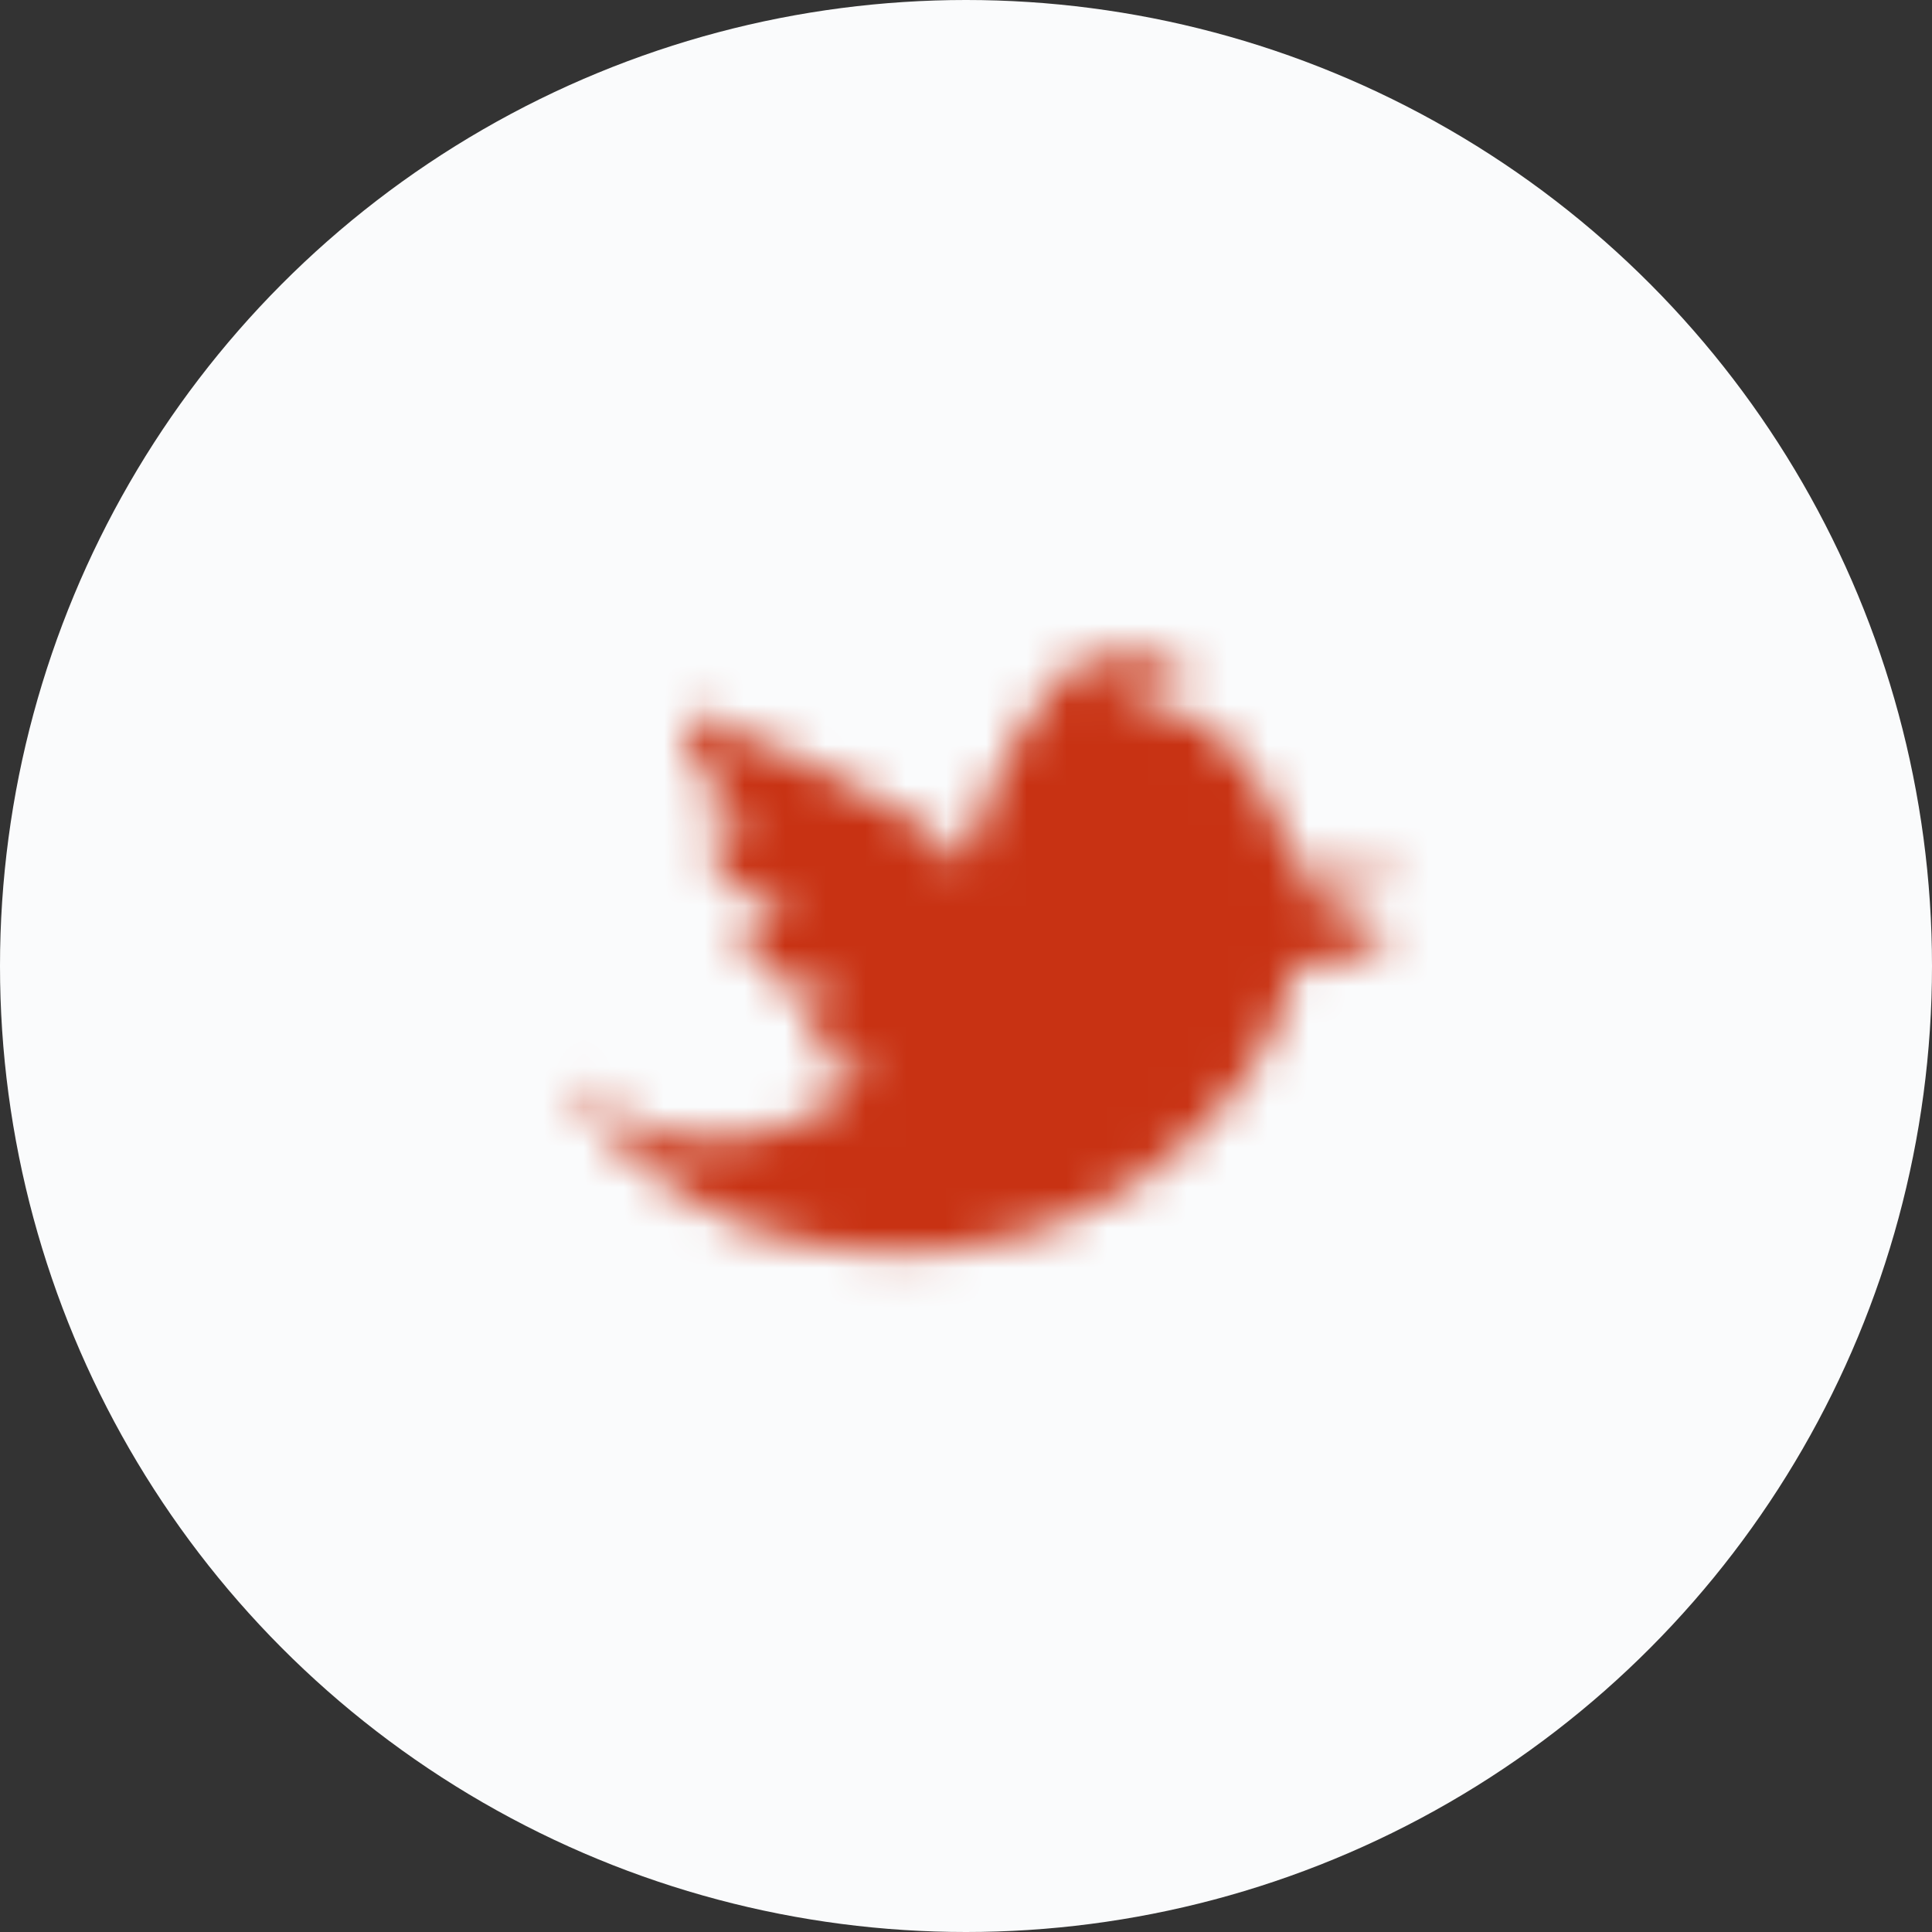 <svg width="48" height="48" viewBox="0 0 48 48" fill="none" xmlns="http://www.w3.org/2000/svg">
<rect x="0" y="0" width="48" height="48" fill="#333333" stroke="none"/>
<circle cx="24" cy="24" r="24" fill="#FAFBFC"/>
<mask id="mask0" mask-type="alpha" maskUnits="userSpaceOnUse" x="14" y="16" width="21" height="16">
<path d="M30.508 18.493L30.47 18.468C29.701 17.736 28.796 17.389 27.754 17.439L27.717 17.364L27.742 17.352C28.684 17.141 29.243 16.918 29.416 16.67C29.466 16.471 29.404 16.36 29.193 16.335C28.722 16.397 28.275 16.496 27.891 16.657C28.387 16.335 28.573 16.112 28.461 16C27.977 16.012 27.444 16.261 26.898 16.756C27.097 16.409 27.184 16.211 27.134 16.186C26.861 16.36 26.638 16.558 26.44 16.769C26.018 17.24 25.683 17.674 25.423 18.071L25.41 18.096C24.753 19.175 24.282 20.254 24.009 21.358L23.91 21.445L23.885 21.457C23.488 20.961 23.004 20.539 22.434 20.204C21.764 19.758 20.97 19.349 20.052 18.939C19.06 18.419 18.043 17.997 17.026 17.662C17.014 18.815 17.584 19.721 18.688 20.39V20.403C18.304 20.403 17.919 20.465 17.547 20.576C17.622 21.643 18.378 22.375 19.804 22.772L19.792 22.797C19.234 22.759 18.775 22.958 18.415 23.367C18.887 24.285 19.718 24.719 20.921 24.694C20.685 24.818 20.499 24.942 20.375 25.091C20.152 25.327 20.077 25.599 20.152 25.91C20.412 26.381 20.871 26.592 21.553 26.554L21.59 26.604L21.578 26.629C20.4 27.844 18.973 28.39 17.311 28.278L17.287 28.291C16.27 28.278 15.178 27.795 14 26.827C15.178 28.526 16.753 29.754 18.701 30.536C20.921 31.267 23.153 31.329 25.373 30.697H25.41C27.568 30.077 29.391 28.787 30.904 26.852C31.599 25.848 32.033 24.88 32.207 23.95C33.335 23.987 34.142 23.665 34.65 22.97L34.638 22.945C34.253 23.082 33.521 23.045 32.442 22.821V22.697C33.633 22.561 34.34 22.176 34.563 21.544C33.732 21.866 32.914 21.879 32.108 21.569C31.959 20.453 31.425 19.423 30.508 18.493Z" fill="white"/>
</mask>
<g mask="url(#mask0)">
<path d="M30.508 18.493L30.47 18.468C29.701 17.736 28.796 17.389 27.754 17.439L27.717 17.364L27.742 17.352C28.684 17.141 29.243 16.918 29.416 16.67C29.466 16.471 29.404 16.36 29.193 16.335C28.722 16.397 28.275 16.496 27.891 16.657C28.387 16.335 28.573 16.112 28.461 16C27.977 16.012 27.444 16.261 26.898 16.756C27.097 16.409 27.184 16.211 27.134 16.186C26.861 16.36 26.638 16.558 26.44 16.769C26.018 17.24 25.683 17.674 25.423 18.071L25.41 18.096C24.753 19.175 24.282 20.254 24.009 21.358L23.91 21.445L23.885 21.457C23.488 20.961 23.004 20.539 22.434 20.204C21.764 19.758 20.97 19.349 20.052 18.939C19.06 18.419 18.043 17.997 17.026 17.662C17.014 18.815 17.584 19.721 18.688 20.39V20.403C18.304 20.403 17.919 20.465 17.547 20.576C17.622 21.643 18.378 22.375 19.804 22.772L19.792 22.797C19.234 22.759 18.775 22.958 18.415 23.367C18.887 24.285 19.718 24.719 20.921 24.694C20.685 24.818 20.499 24.942 20.375 25.091C20.152 25.327 20.077 25.599 20.152 25.91C20.412 26.381 20.871 26.592 21.553 26.554L21.59 26.604L21.578 26.629C20.4 27.844 18.973 28.39 17.311 28.278L17.287 28.291C16.27 28.278 15.178 27.795 14 26.827C15.178 28.526 16.753 29.754 18.701 30.536C20.921 31.267 23.153 31.329 25.373 30.697H25.41C27.568 30.077 29.391 28.787 30.904 26.852C31.599 25.848 32.033 24.88 32.207 23.95C33.335 23.987 34.142 23.665 34.65 22.97L34.638 22.945C34.253 23.082 33.521 23.045 32.442 22.821V22.697C33.633 22.561 34.34 22.176 34.563 21.544C33.732 21.866 32.914 21.879 32.108 21.569C31.959 20.453 31.425 19.423 30.508 18.493Z" fill="#C83213"/>
<path d="M36 12H12V36H36V12Z" fill="#C83213"/>
</g>
</svg>
